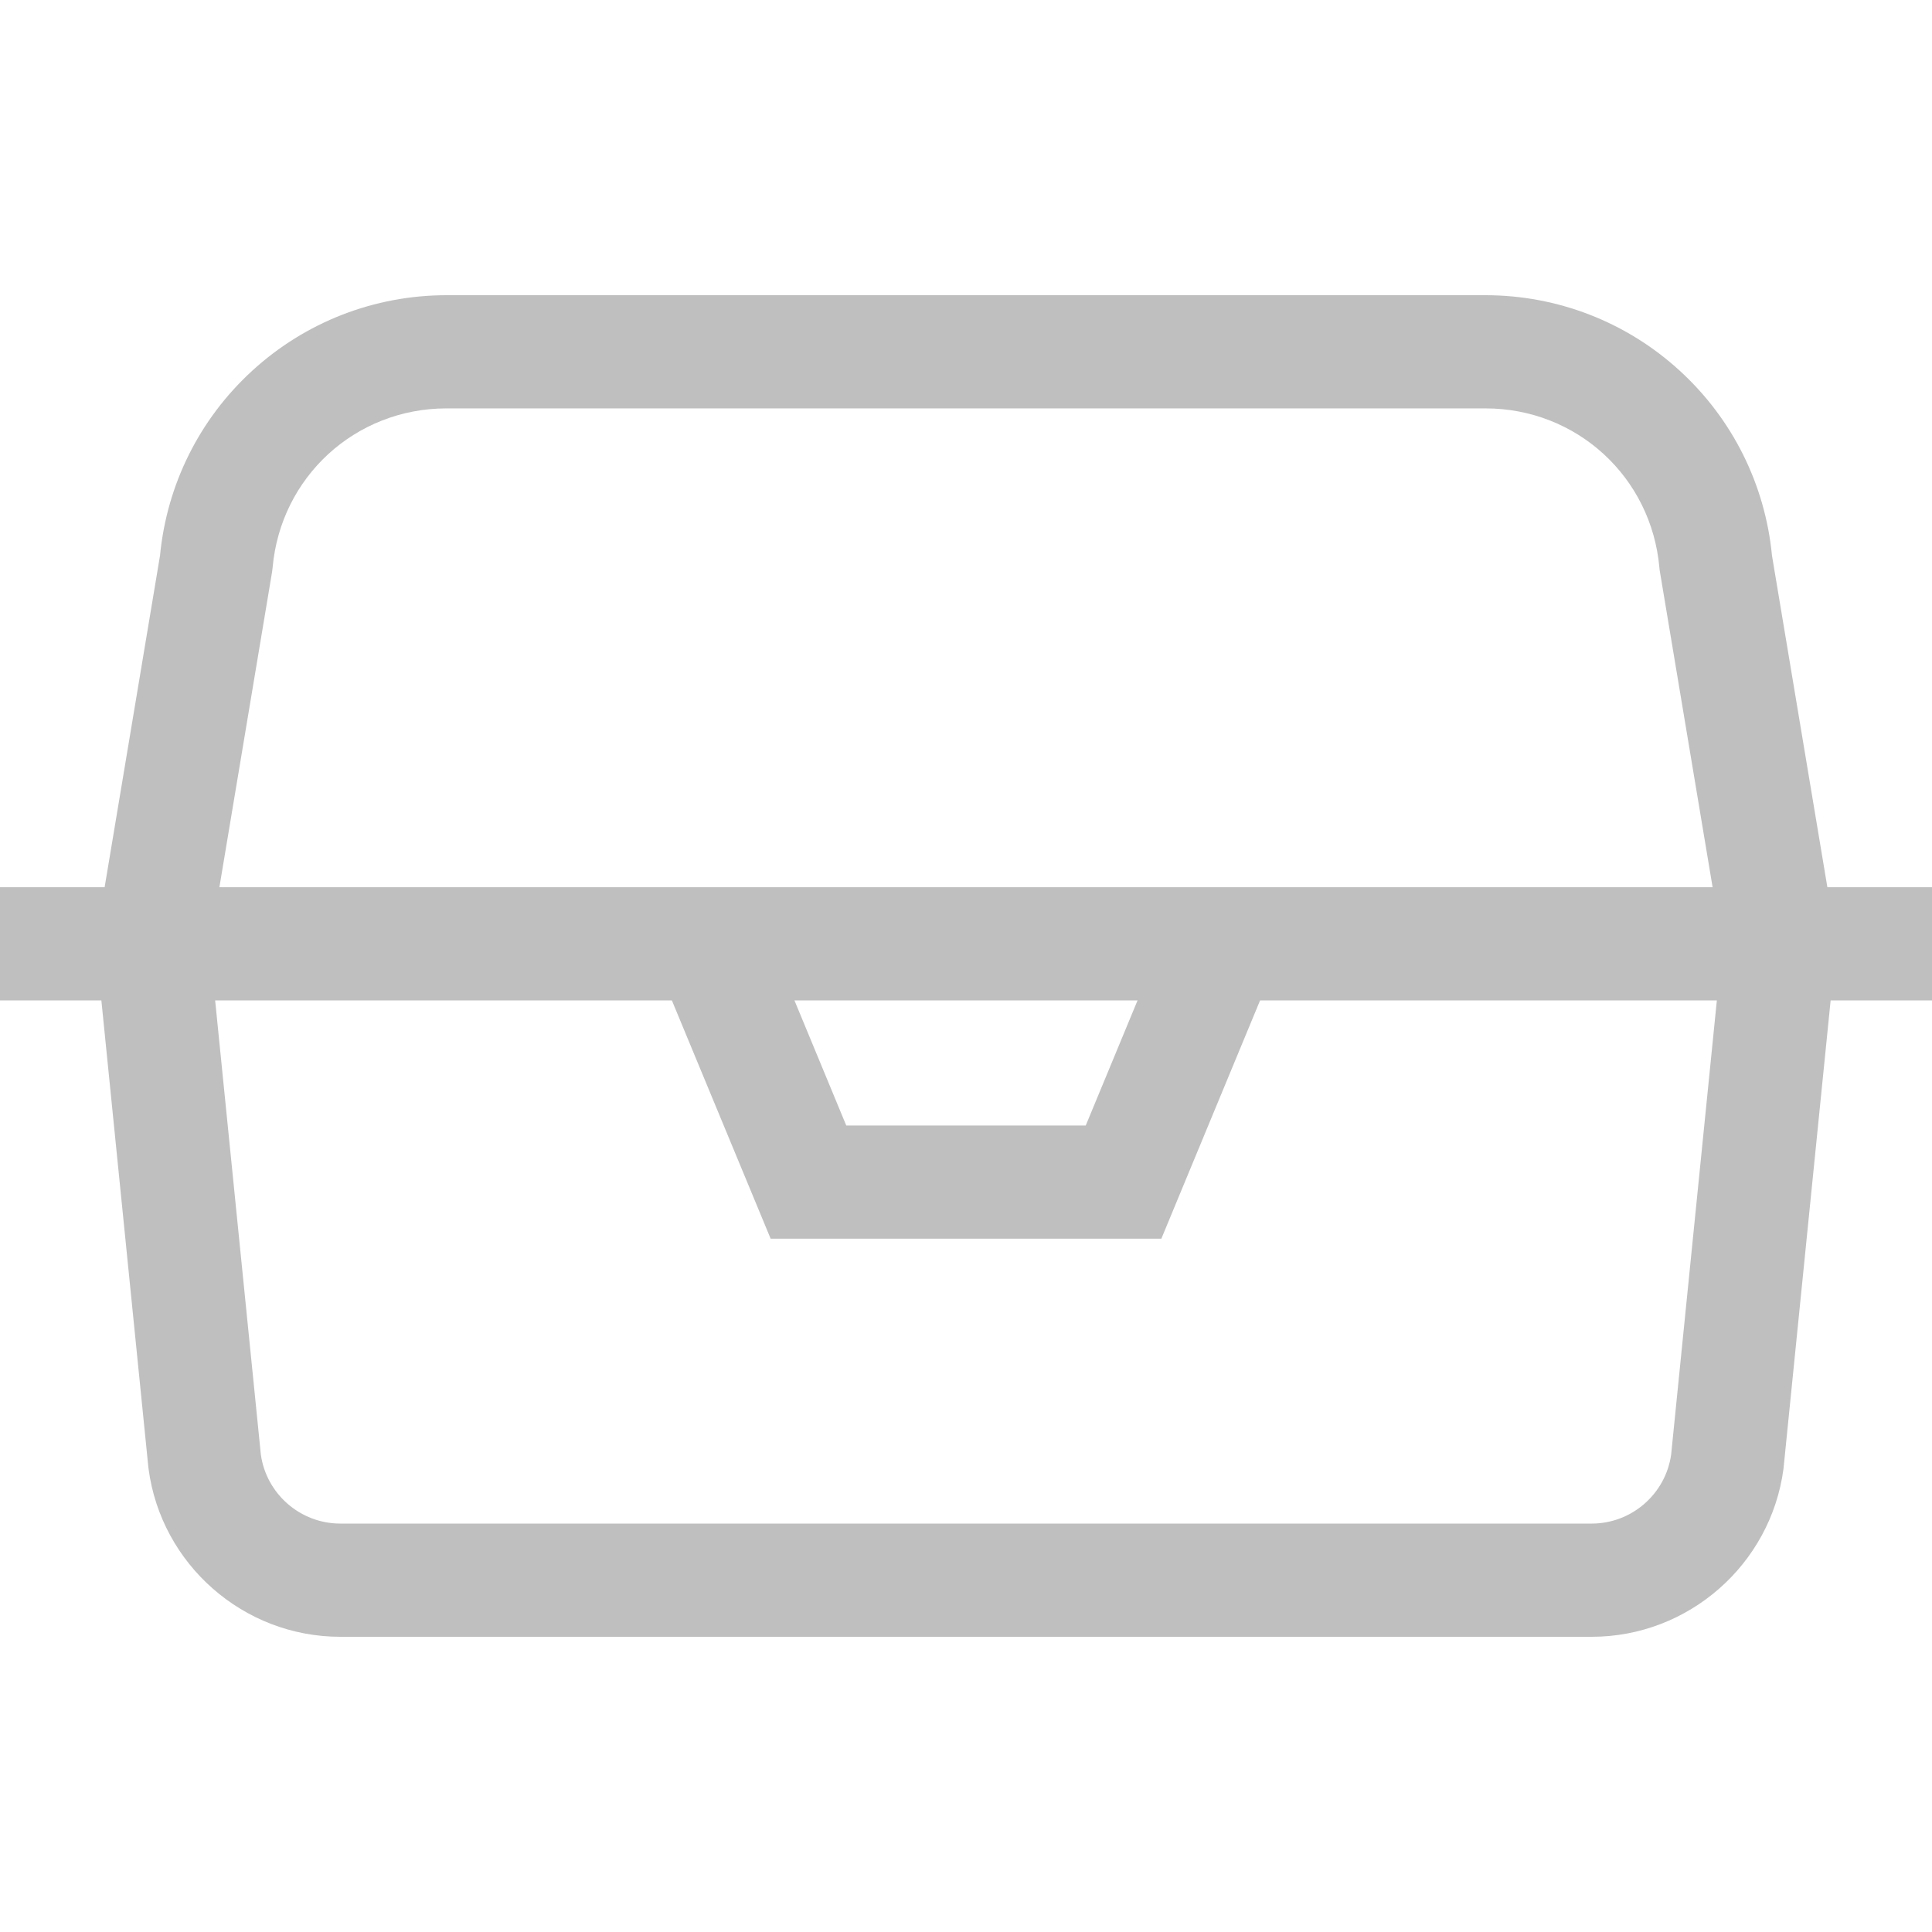 <svg width="45" height="45" viewBox="0 0 45 45" fill="none" xmlns="http://www.w3.org/2000/svg">
<g clip-path="url(#clip0)">
<path d="M42.563 20.665L41.273 12.941C41.114 11.287 40.354 9.76 39.127 8.637C37.888 7.501 36.279 6.876 34.598 6.876H10.402C8.721 6.876 7.112 7.501 5.873 8.637C4.646 9.76 3.886 11.287 3.727 12.941L2.437 20.665H0V23.301H2.361L3.455 34.169L3.46 34.21C3.754 36.441 5.674 38.124 7.925 38.124H37.075C39.326 38.124 41.246 36.441 41.541 34.21L42.639 23.301H45V20.665H42.563ZM6.336 13.328L6.349 13.226C6.535 11.109 8.277 9.512 10.402 9.512H34.598C36.723 9.512 38.465 11.109 38.651 13.226L38.656 13.277L39.89 20.665H5.11L6.336 13.328ZM26.496 23.301L25.289 26.215H19.711L18.504 23.301H26.496ZM38.924 33.882C38.794 34.799 38.003 35.487 37.075 35.487H7.925C6.997 35.487 6.206 34.799 6.076 33.882L5.011 23.301H15.649L17.95 28.852H27.05L29.35 23.301H39.989L38.924 33.882Z" fill="#BFBFBF"/>
</g>
<defs>
<clipPath id="clip0">
<rect width="45" height="45" fill="white"/>
</clipPath>
</defs>
</svg>
